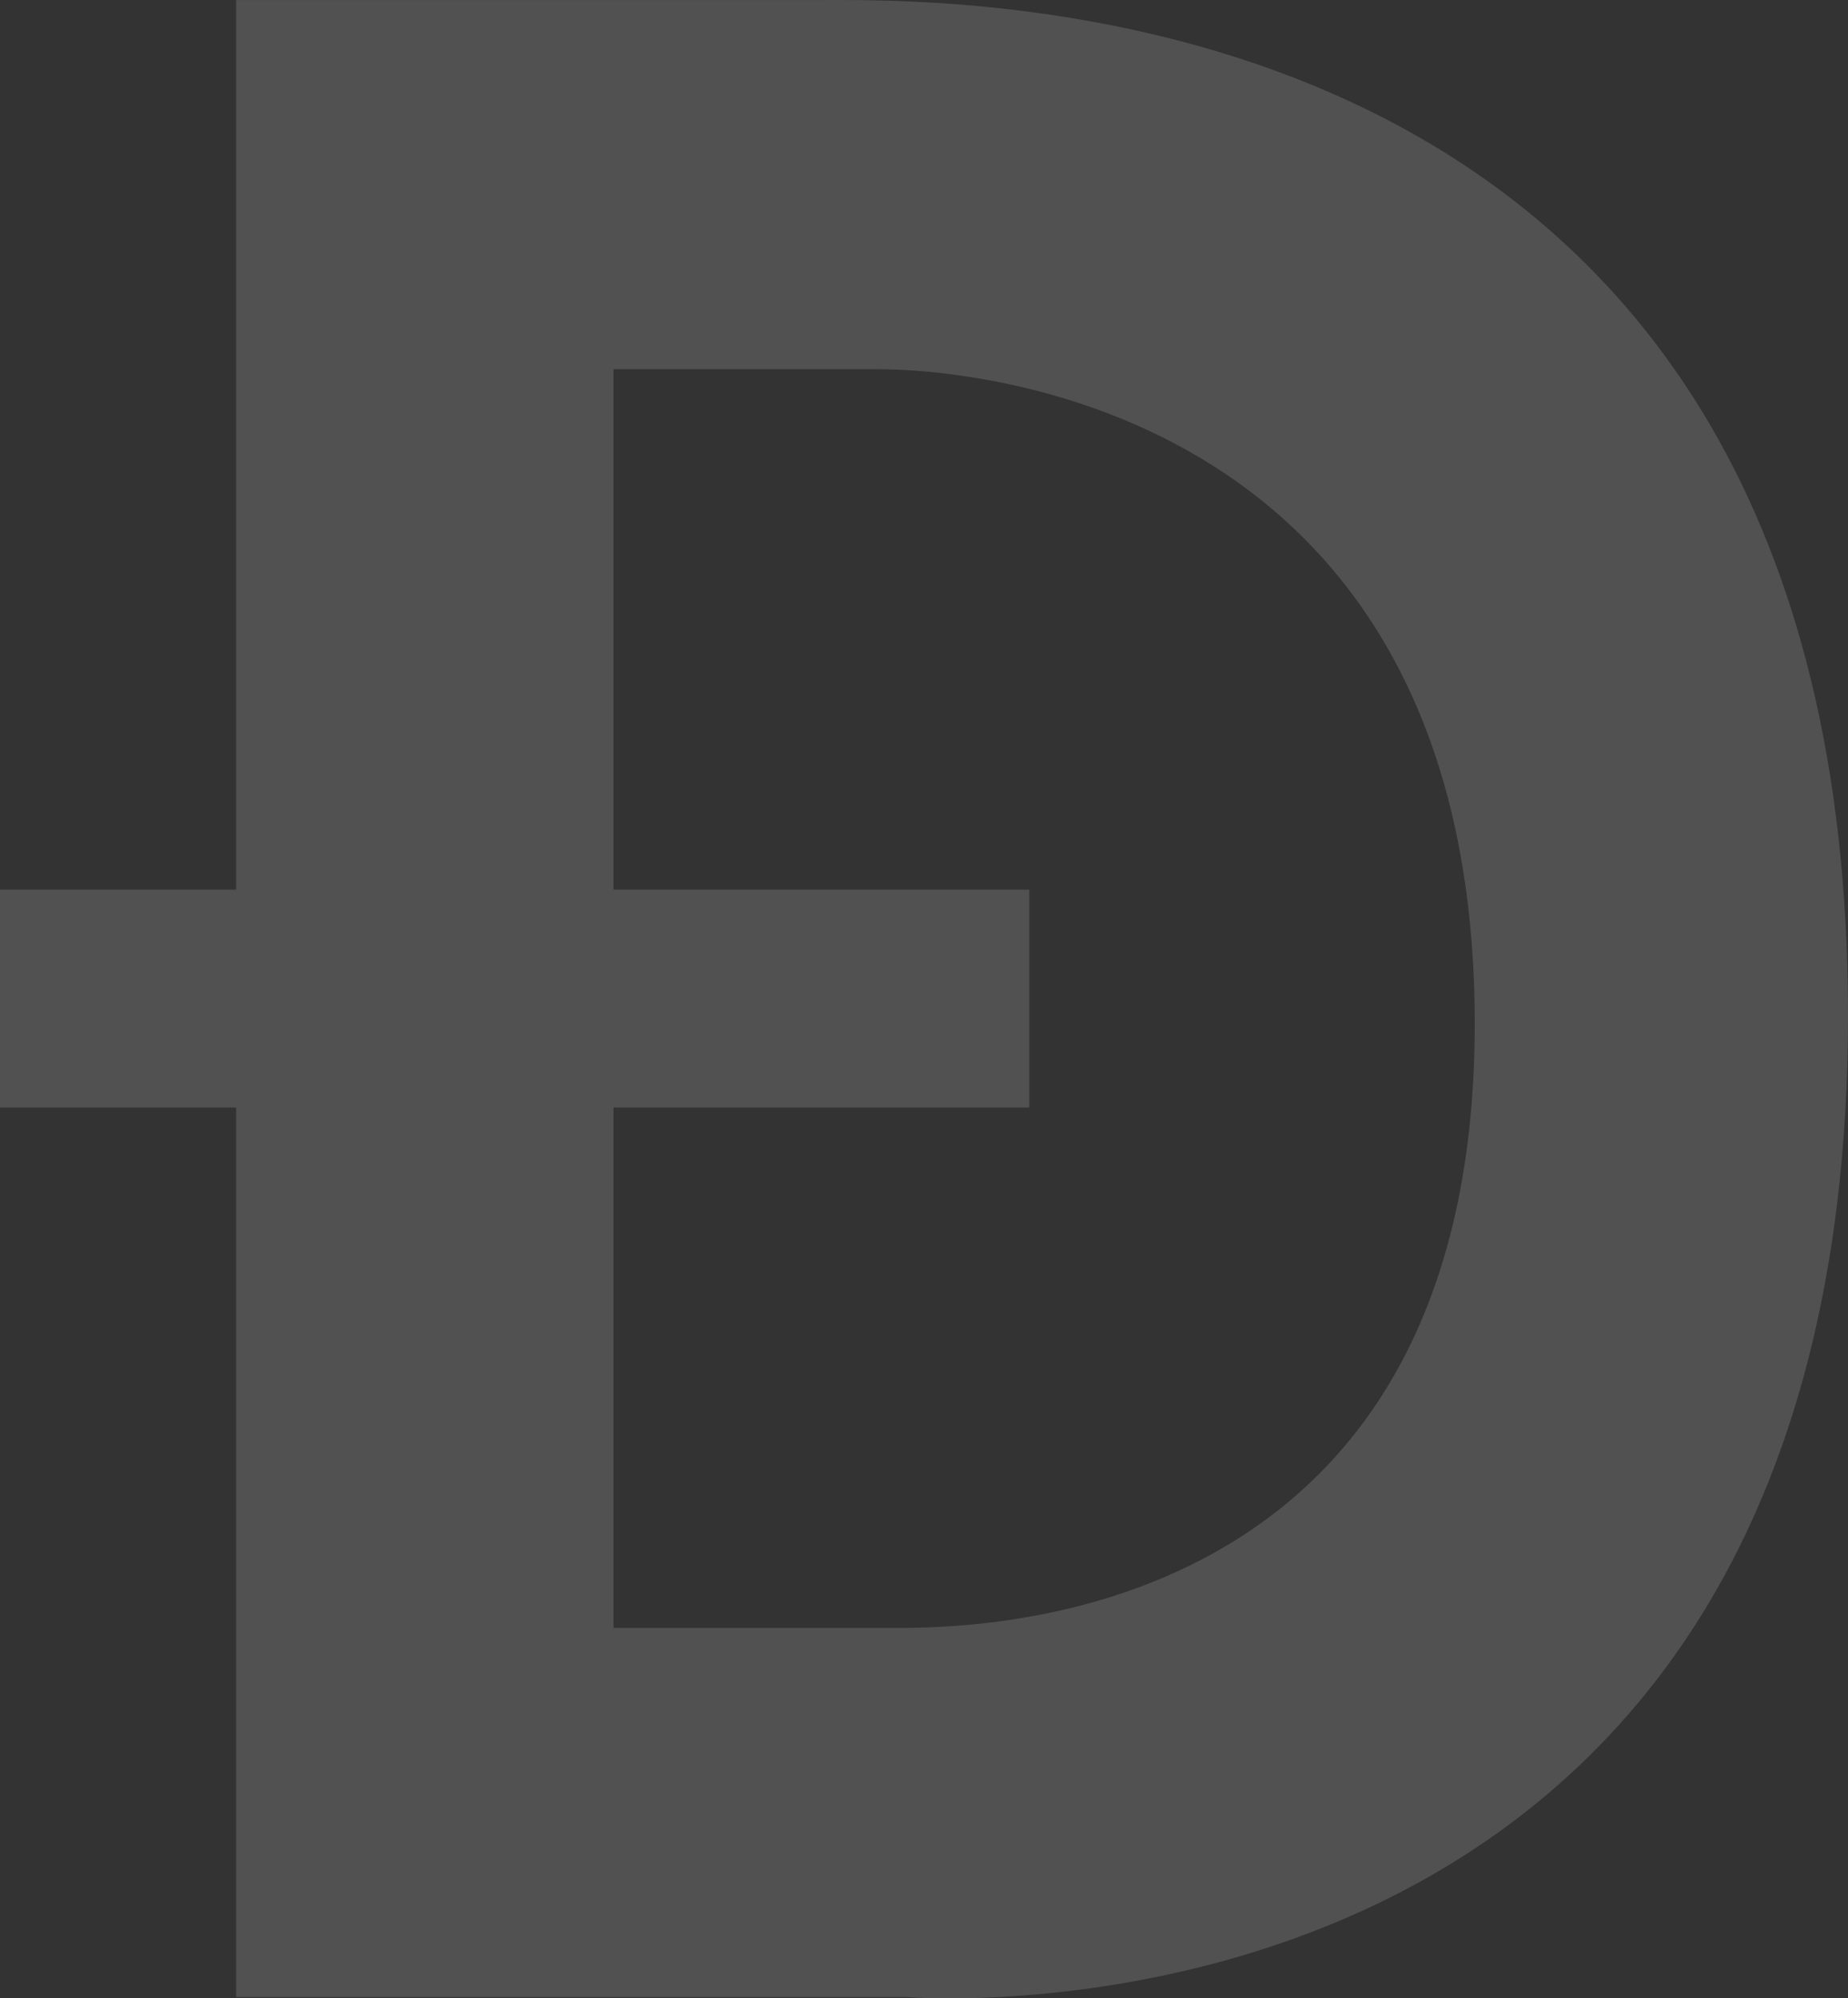 <svg width="86" height="93" viewBox="0 0 86 93" fill="none" xmlns="http://www.w3.org/2000/svg">
<rect x="0" y="0" width="86" height="93" fill="#333333" stroke="none"/>
<path fill-rule="evenodd" clip-rule="evenodd" d="M10.989 92.939H42.165C42.165 92.939 86 96.608 86 47.248C86 -0.199 45.971 -0.031 38.234 0.002C38.053 0.003 37.89 0.003 37.745 0.003H10.989V41.402H0V51.542H10.989V92.939ZM28.549 17.181H40.848C45.449 17.181 68.593 19.031 68.63 47.582C68.667 75.794 45.332 75.764 41.578 75.76C41.533 75.76 41.49 75.76 41.451 75.76H28.549V51.542H47.9V41.401H28.549V17.181Z" fill="white" fill-opacity="0.15"/>
</svg>
